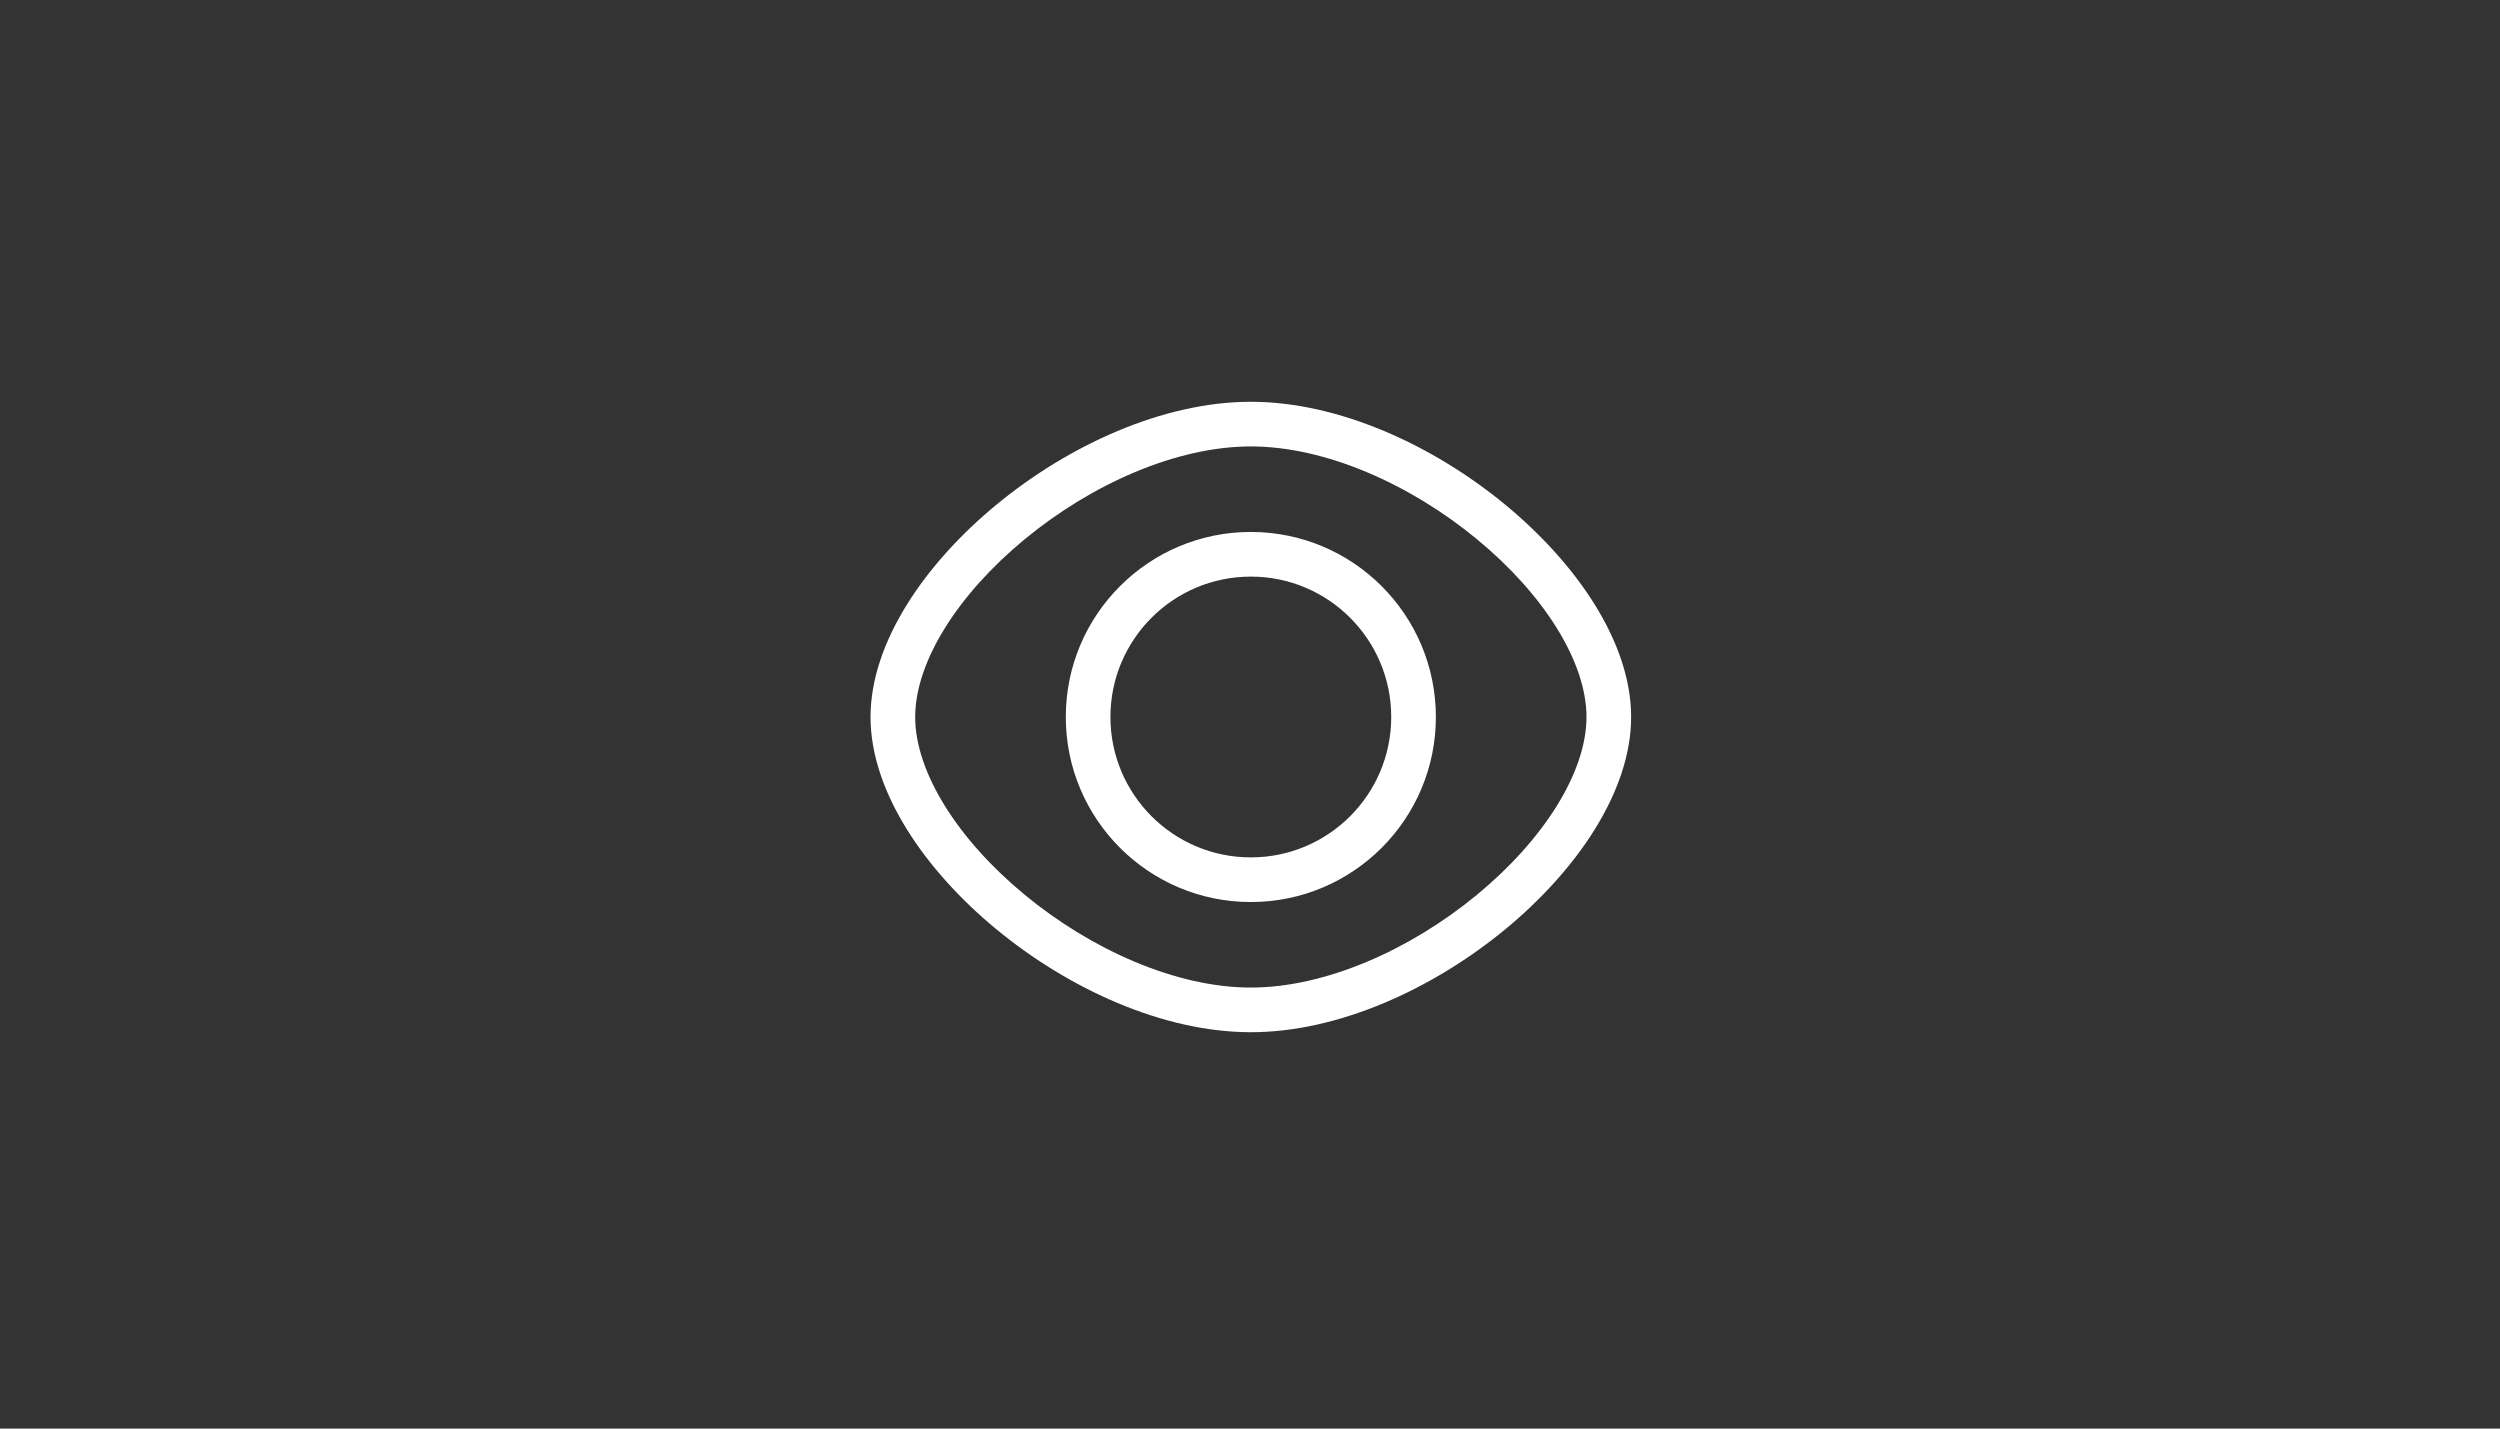 <svg width="336" height="192" viewBox="0 0 336 192" fill="none" xmlns="http://www.w3.org/2000/svg">
<rect x="0" y="0" width="336" height="192" fill="#333333" stroke="none"/>
<path fill-rule="evenodd" clip-rule="evenodd" d="M137.762 72.437C128.721 79.883 123 88.959 123 96.364C123 103.77 128.721 112.845 137.762 120.292C146.706 127.657 158.082 132.729 168.112 132.729C178.142 132.729 189.518 127.657 198.462 120.292C207.504 112.845 213.224 103.77 213.224 96.364C213.224 88.959 207.504 79.883 198.462 72.437C189.518 65.072 178.142 60 168.112 60C158.082 60 146.706 65.072 137.762 72.437ZM133.948 67.806C143.593 59.863 156.273 54 168.112 54C179.951 54 192.631 59.863 202.276 67.806C211.823 75.668 219.224 86.275 219.224 96.364C219.224 106.454 211.823 117.061 202.276 124.923C192.631 132.866 179.951 138.729 168.112 138.729C156.273 138.729 143.593 132.866 133.948 124.923C124.401 117.061 117 106.454 117 96.364C117 86.275 124.401 75.668 133.948 67.806ZM143.243 96.364C143.243 82.63 154.378 71.495 168.112 71.495C181.846 71.495 192.981 82.63 192.981 96.364C192.981 110.098 181.846 121.233 168.112 121.233C154.378 121.233 143.243 110.098 143.243 96.364ZM168.112 77.495C157.692 77.495 149.243 85.944 149.243 96.364C149.243 106.785 157.692 115.233 168.112 115.233C178.532 115.233 186.981 106.785 186.981 96.364C186.981 85.944 178.532 77.495 168.112 77.495Z" fill="white"/>
</svg>
